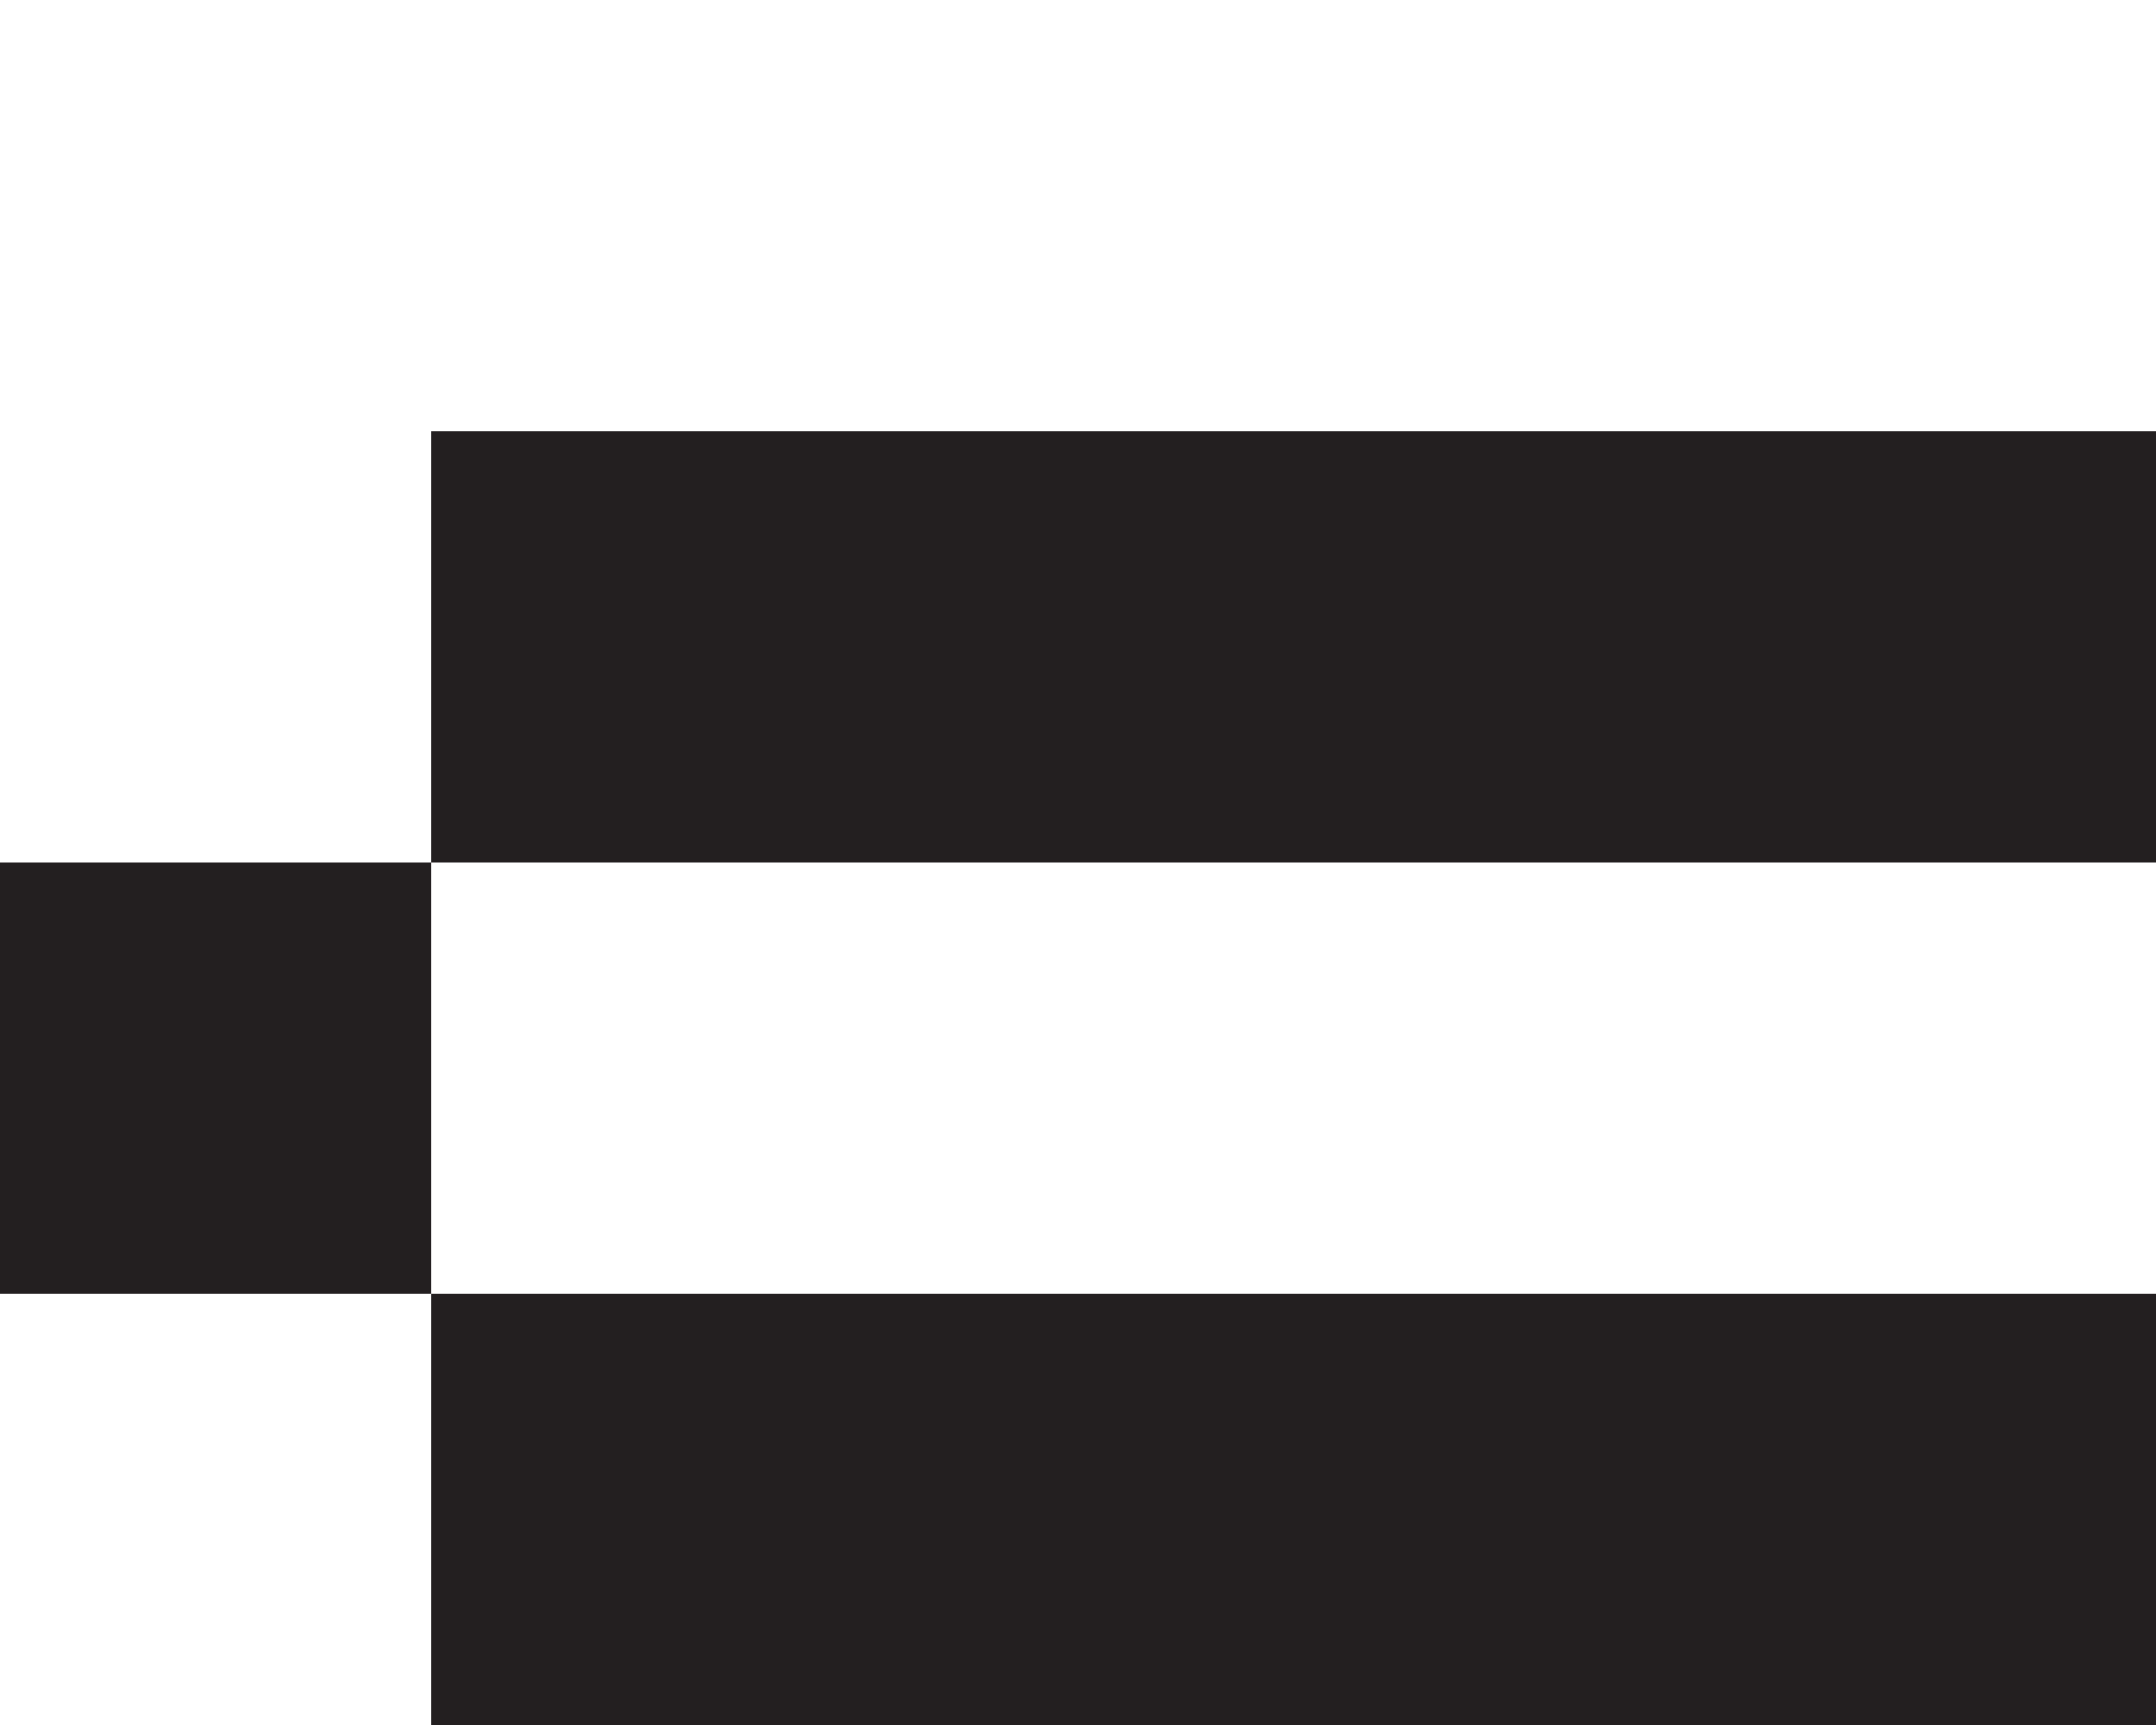 <?xml version="1.0" encoding="UTF-8"?>
<svg id="Layer_1" data-name="Layer 1" xmlns="http://www.w3.org/2000/svg" viewBox="0 0 5 4">
  <defs>
    <style>
      .cls-1 {
        fill: #231f20;
      }
    </style>
  </defs>
  <polygon class="cls-1" points="3 1 2 1 1 1 1 2 2 2 3 2 4 2 5 2 5 1 4 1 3 1"/>
  <rect class="cls-1" y="2" width="1" height="1"/>
  <polygon class="cls-1" points="2 4 3 4 4 4 5 4 5 3 4 3 3 3 2 3 1 3 1 4 2 4"/>
</svg>